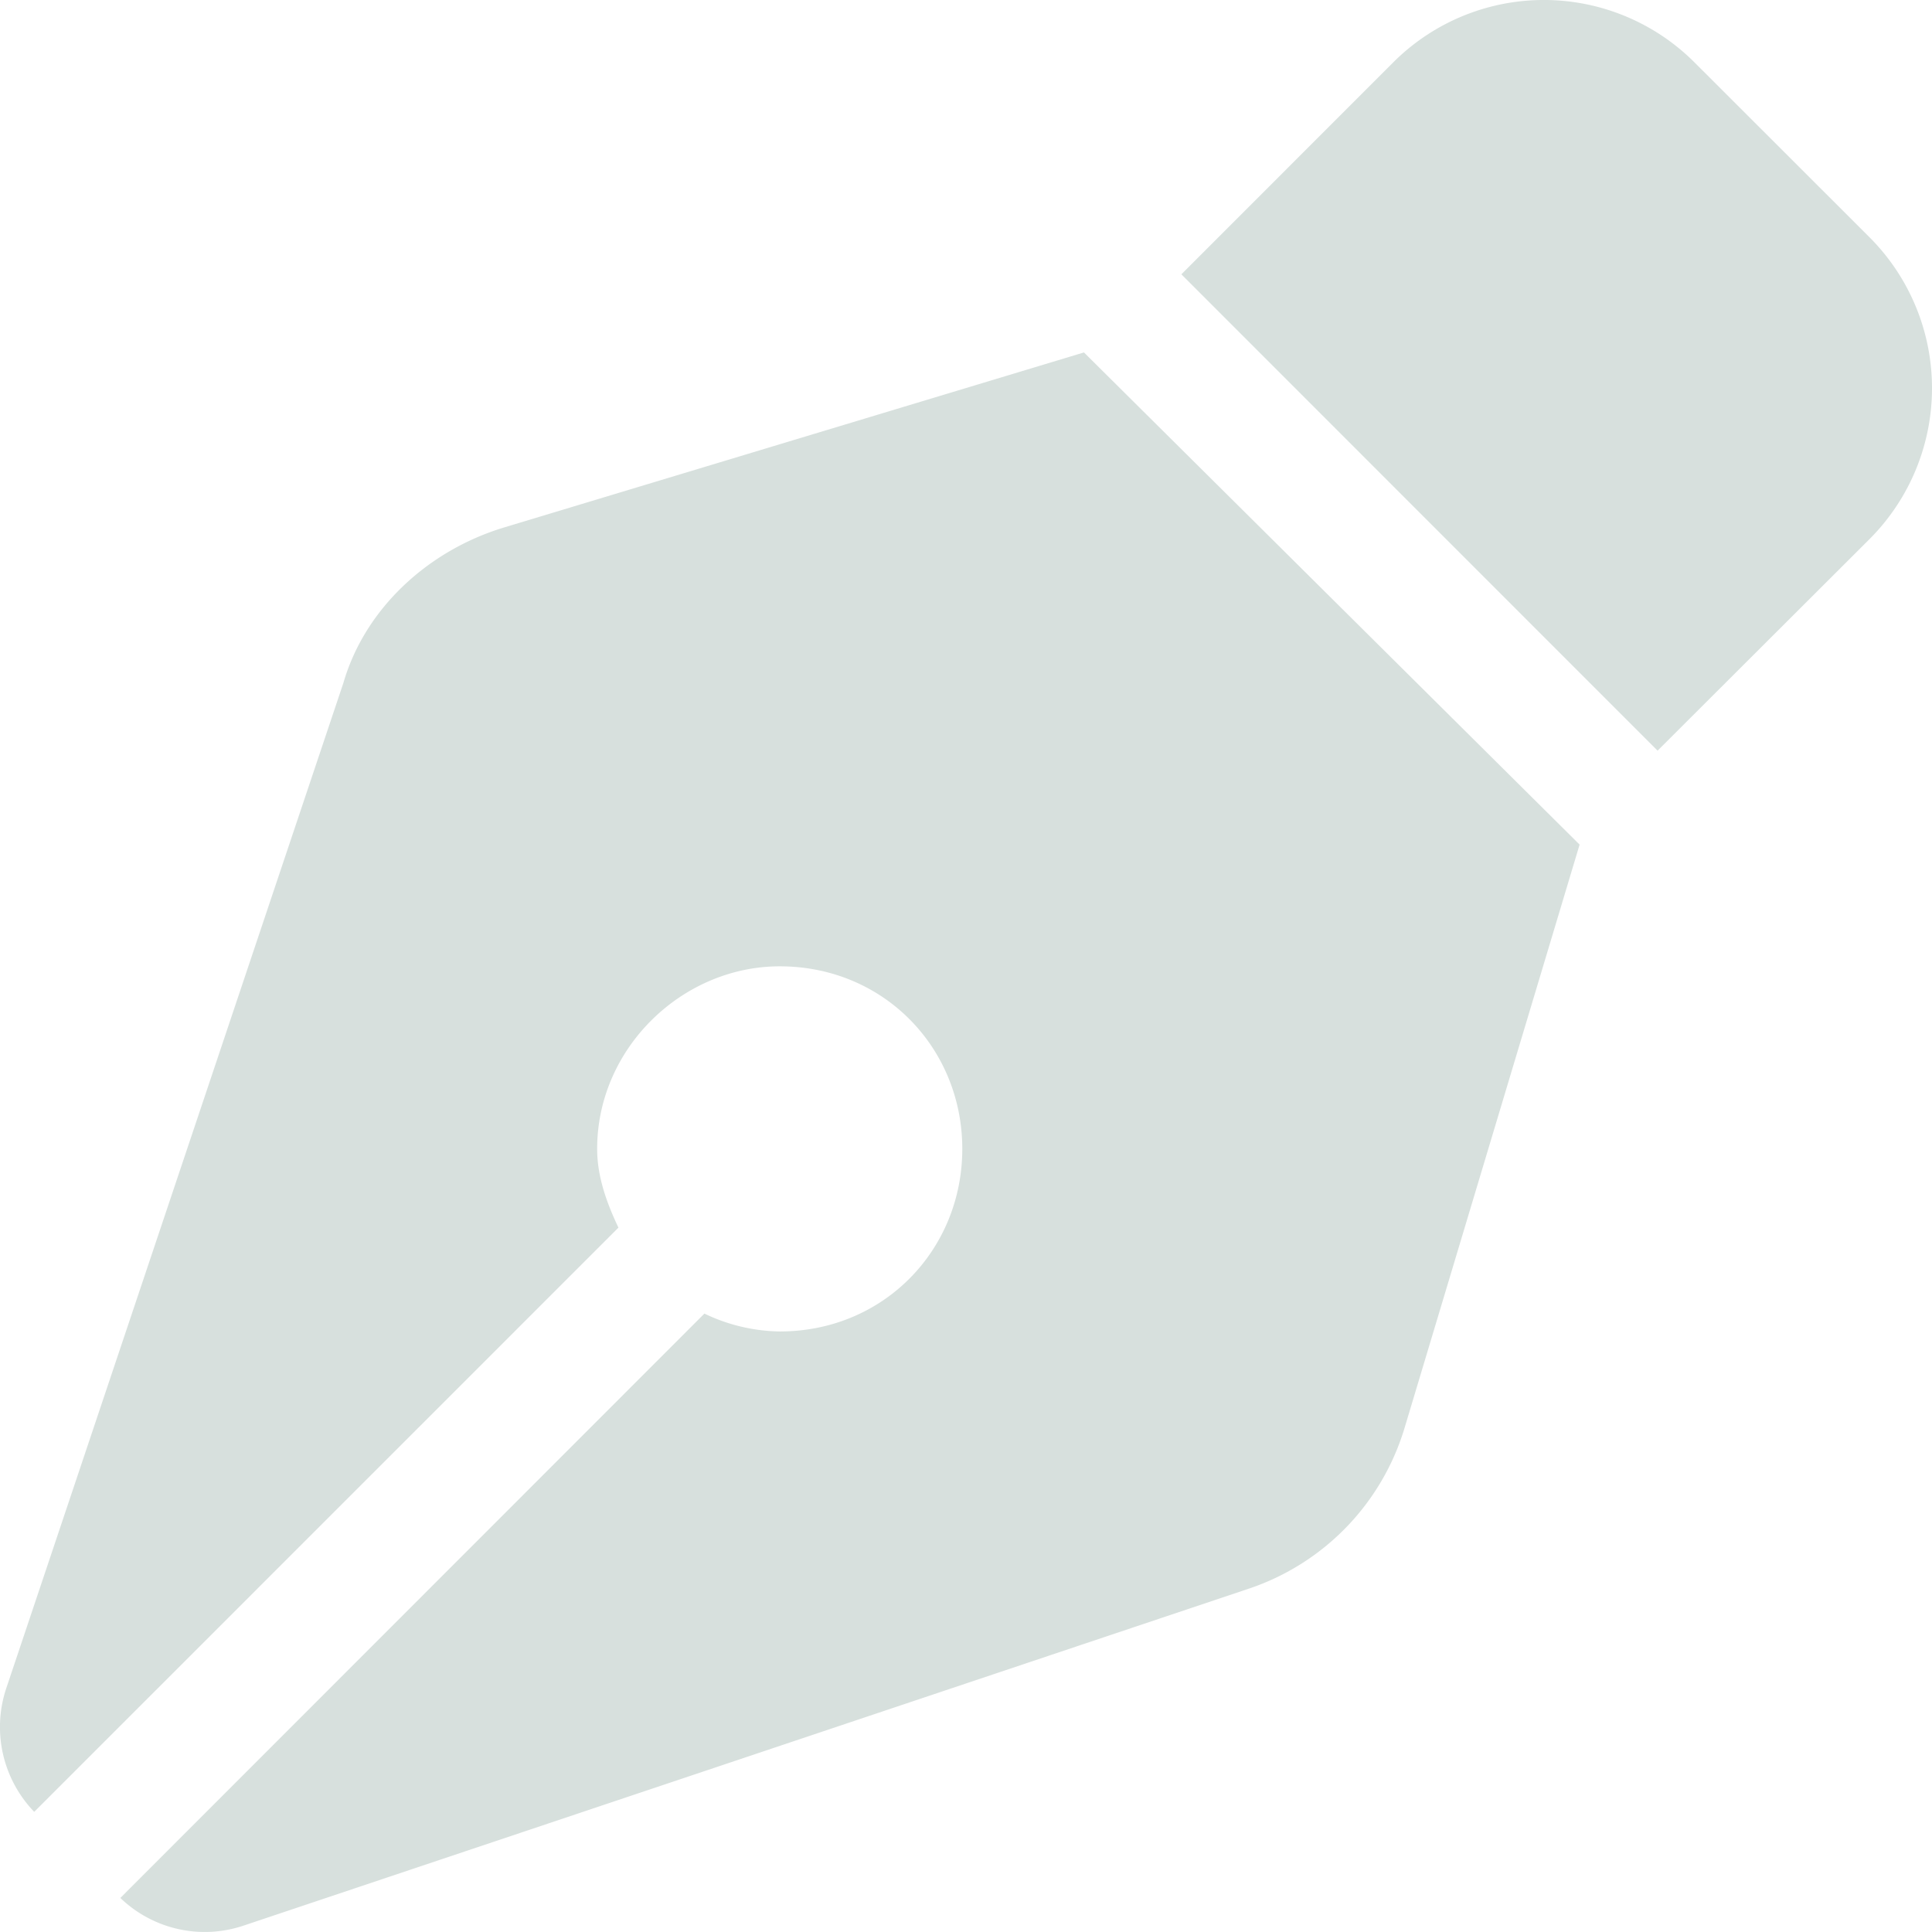 <svg xmlns="http://www.w3.org/2000/svg" viewBox="0 0 507.95 507.93"><defs><style>.cls-1{fill:#d7e0dd;}</style></defs><g id="Layer_2" data-name="Layer 2"><g id="Layer_1-2" data-name="Layer 1"><path class="cls-1" d="M366.3,16.4a56,56,0,0,1,79.2,0l46.1,46.06a56.13,56.13,0,0,1,0,79.2l-55.8,55.7L310.6,72.12Zm49,205.66-46,153.3a64,64,0,0,1-40.9,42.3L64.07,506.26A32,32,0,0,1,31.64,499L185.2,345.36a47.1,47.1,0,0,0,19.8,4.7c27.4,0,48-21.5,48-48s-20.6-48-48-48c-25.6,0-48,21.5-48,48,0,7.4,2.6,14.4,5.6,20.7L9,476.36a32.13,32.13,0,0,1-7.35-32.5l88.63-264.3c5.71-19.7,22.41-34.9,42.31-40.9l152.4-46Z"/></g></g></svg>